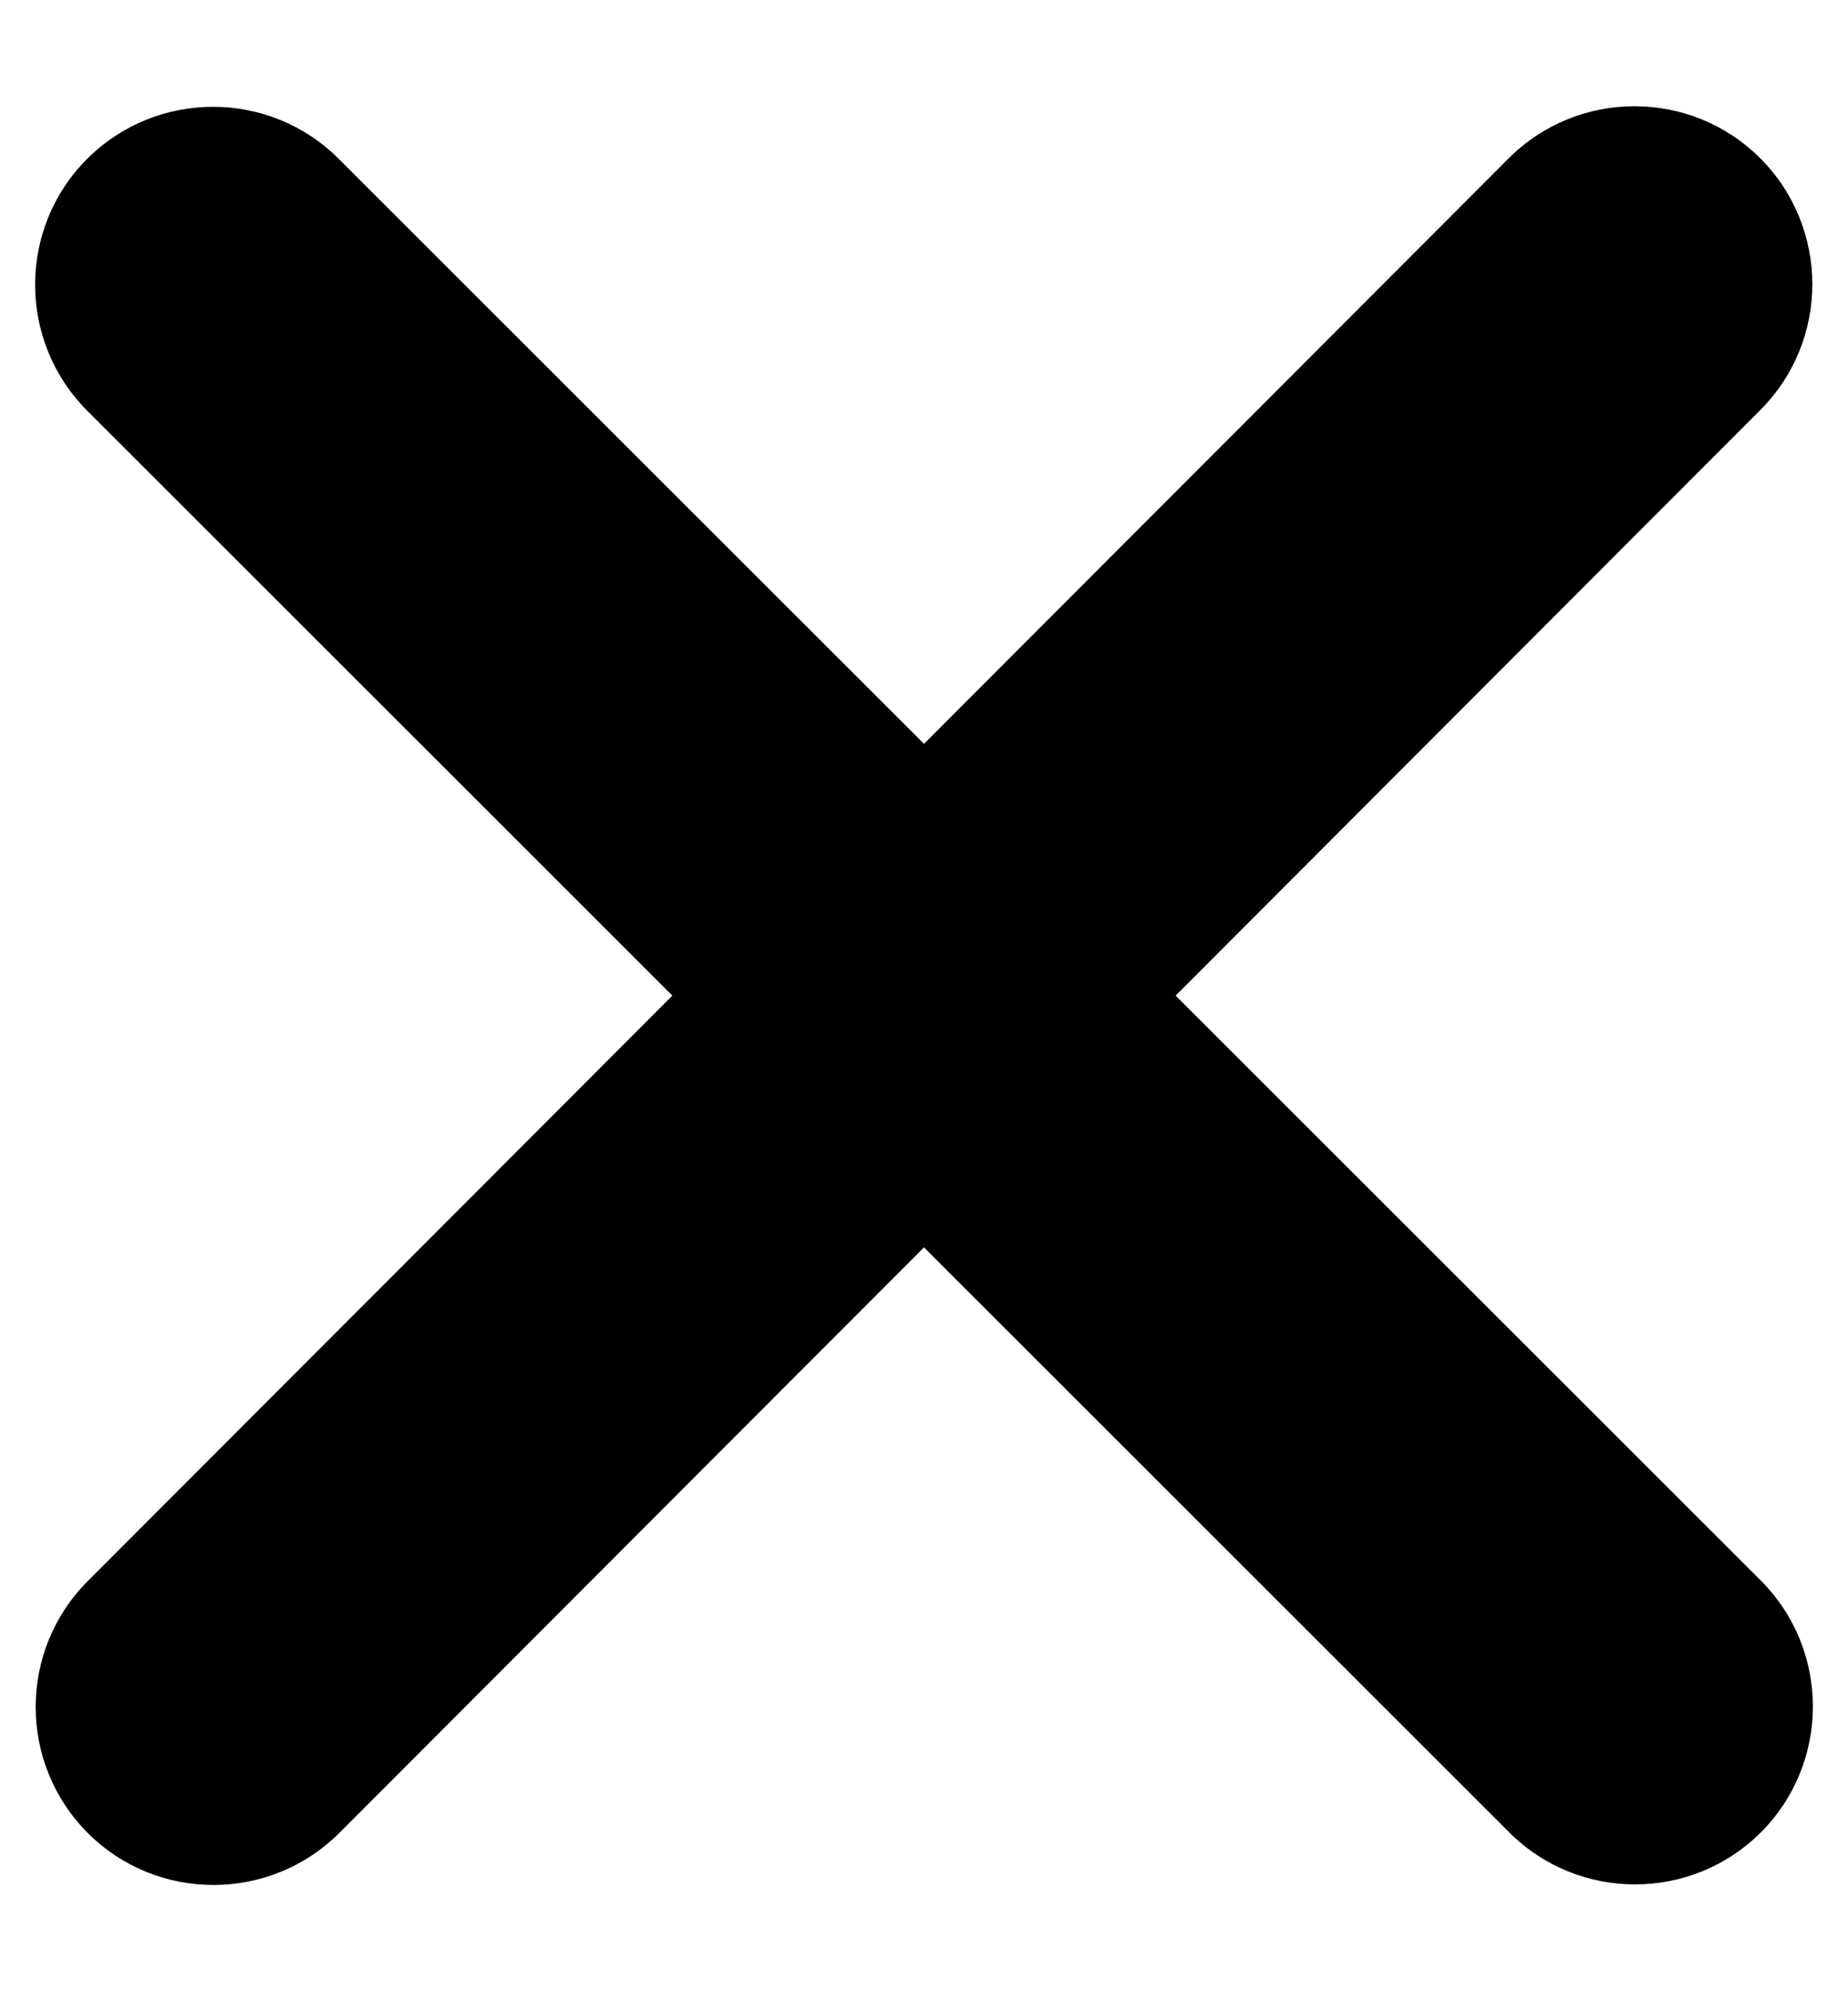 <svg width="13" height="14" viewBox="0 0 13 14" fill="none" xmlns="http://www.w3.org/2000/svg">
<path d="M12.383 2.883C12.871 2.395 12.871 1.602 12.383 1.113C11.895 0.625 11.102 0.625 10.613 1.113L6.5 5.23L2.383 1.117C1.895 0.629 1.102 0.629 0.613 1.117C0.125 1.605 0.125 2.398 0.613 2.887L4.73 7L0.617 11.117C0.129 11.605 0.129 12.398 0.617 12.887C1.105 13.375 1.898 13.375 2.387 12.887L6.5 8.77L10.617 12.883C11.105 13.371 11.898 13.371 12.387 12.883C12.875 12.395 12.875 11.602 12.387 11.113L8.27 7L12.383 2.883Z" fill="currentColor"/>
</svg>
